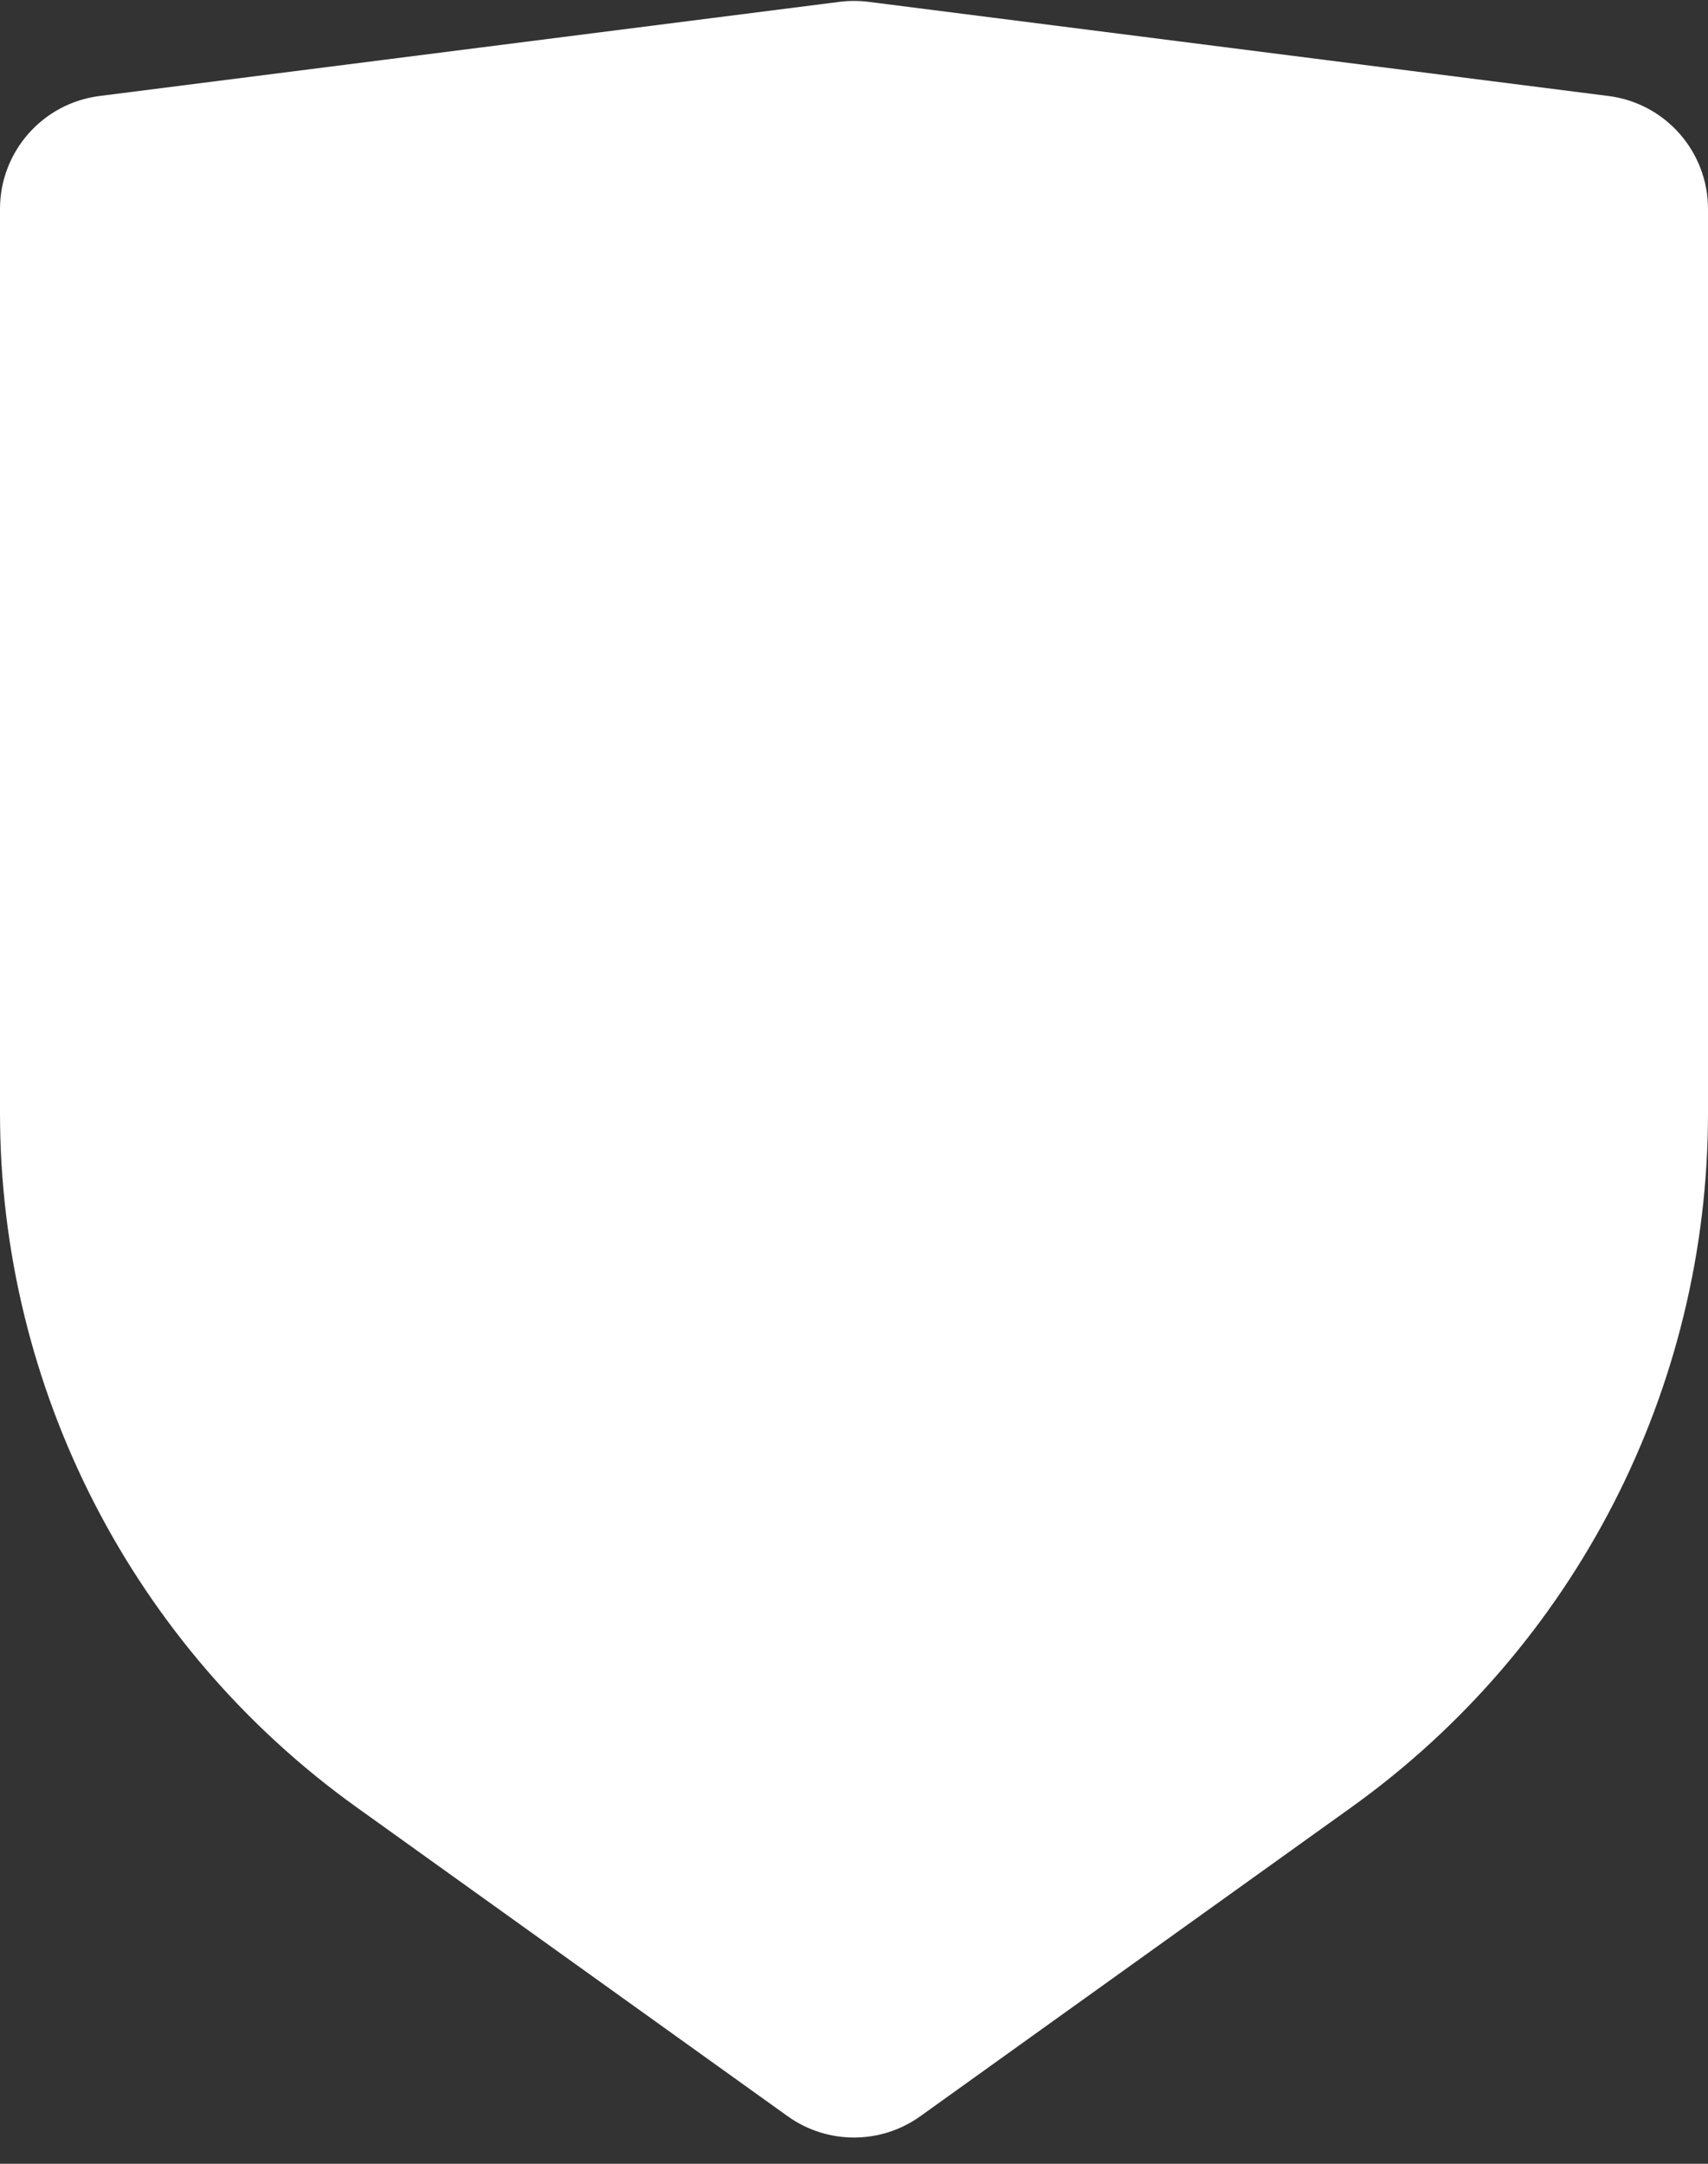 <svg width="60" height="76" viewBox="0 0 60 76" fill="white"
  xmlns="http://www.w3.org/2000/svg">
  <rect x="0" y="0" width="60" height="76" fill="#333333" stroke="none"/>
  <path d="M3.495 3.372L29.495 0.064C29.83 0.022 30.17 0.022 30.505 0.064L56.505 3.372C58.503 3.626 60 5.326 60 7.34V39.091C60 48.763 55.337 57.842 47.476 63.476L32.33 74.33C30.937 75.328 29.063 75.328 27.67 74.33L12.524 63.476C4.663 57.842 0 48.763 0 39.091V7.34C0 5.326 1.497 3.626 3.495 3.372Z" />
</svg>
